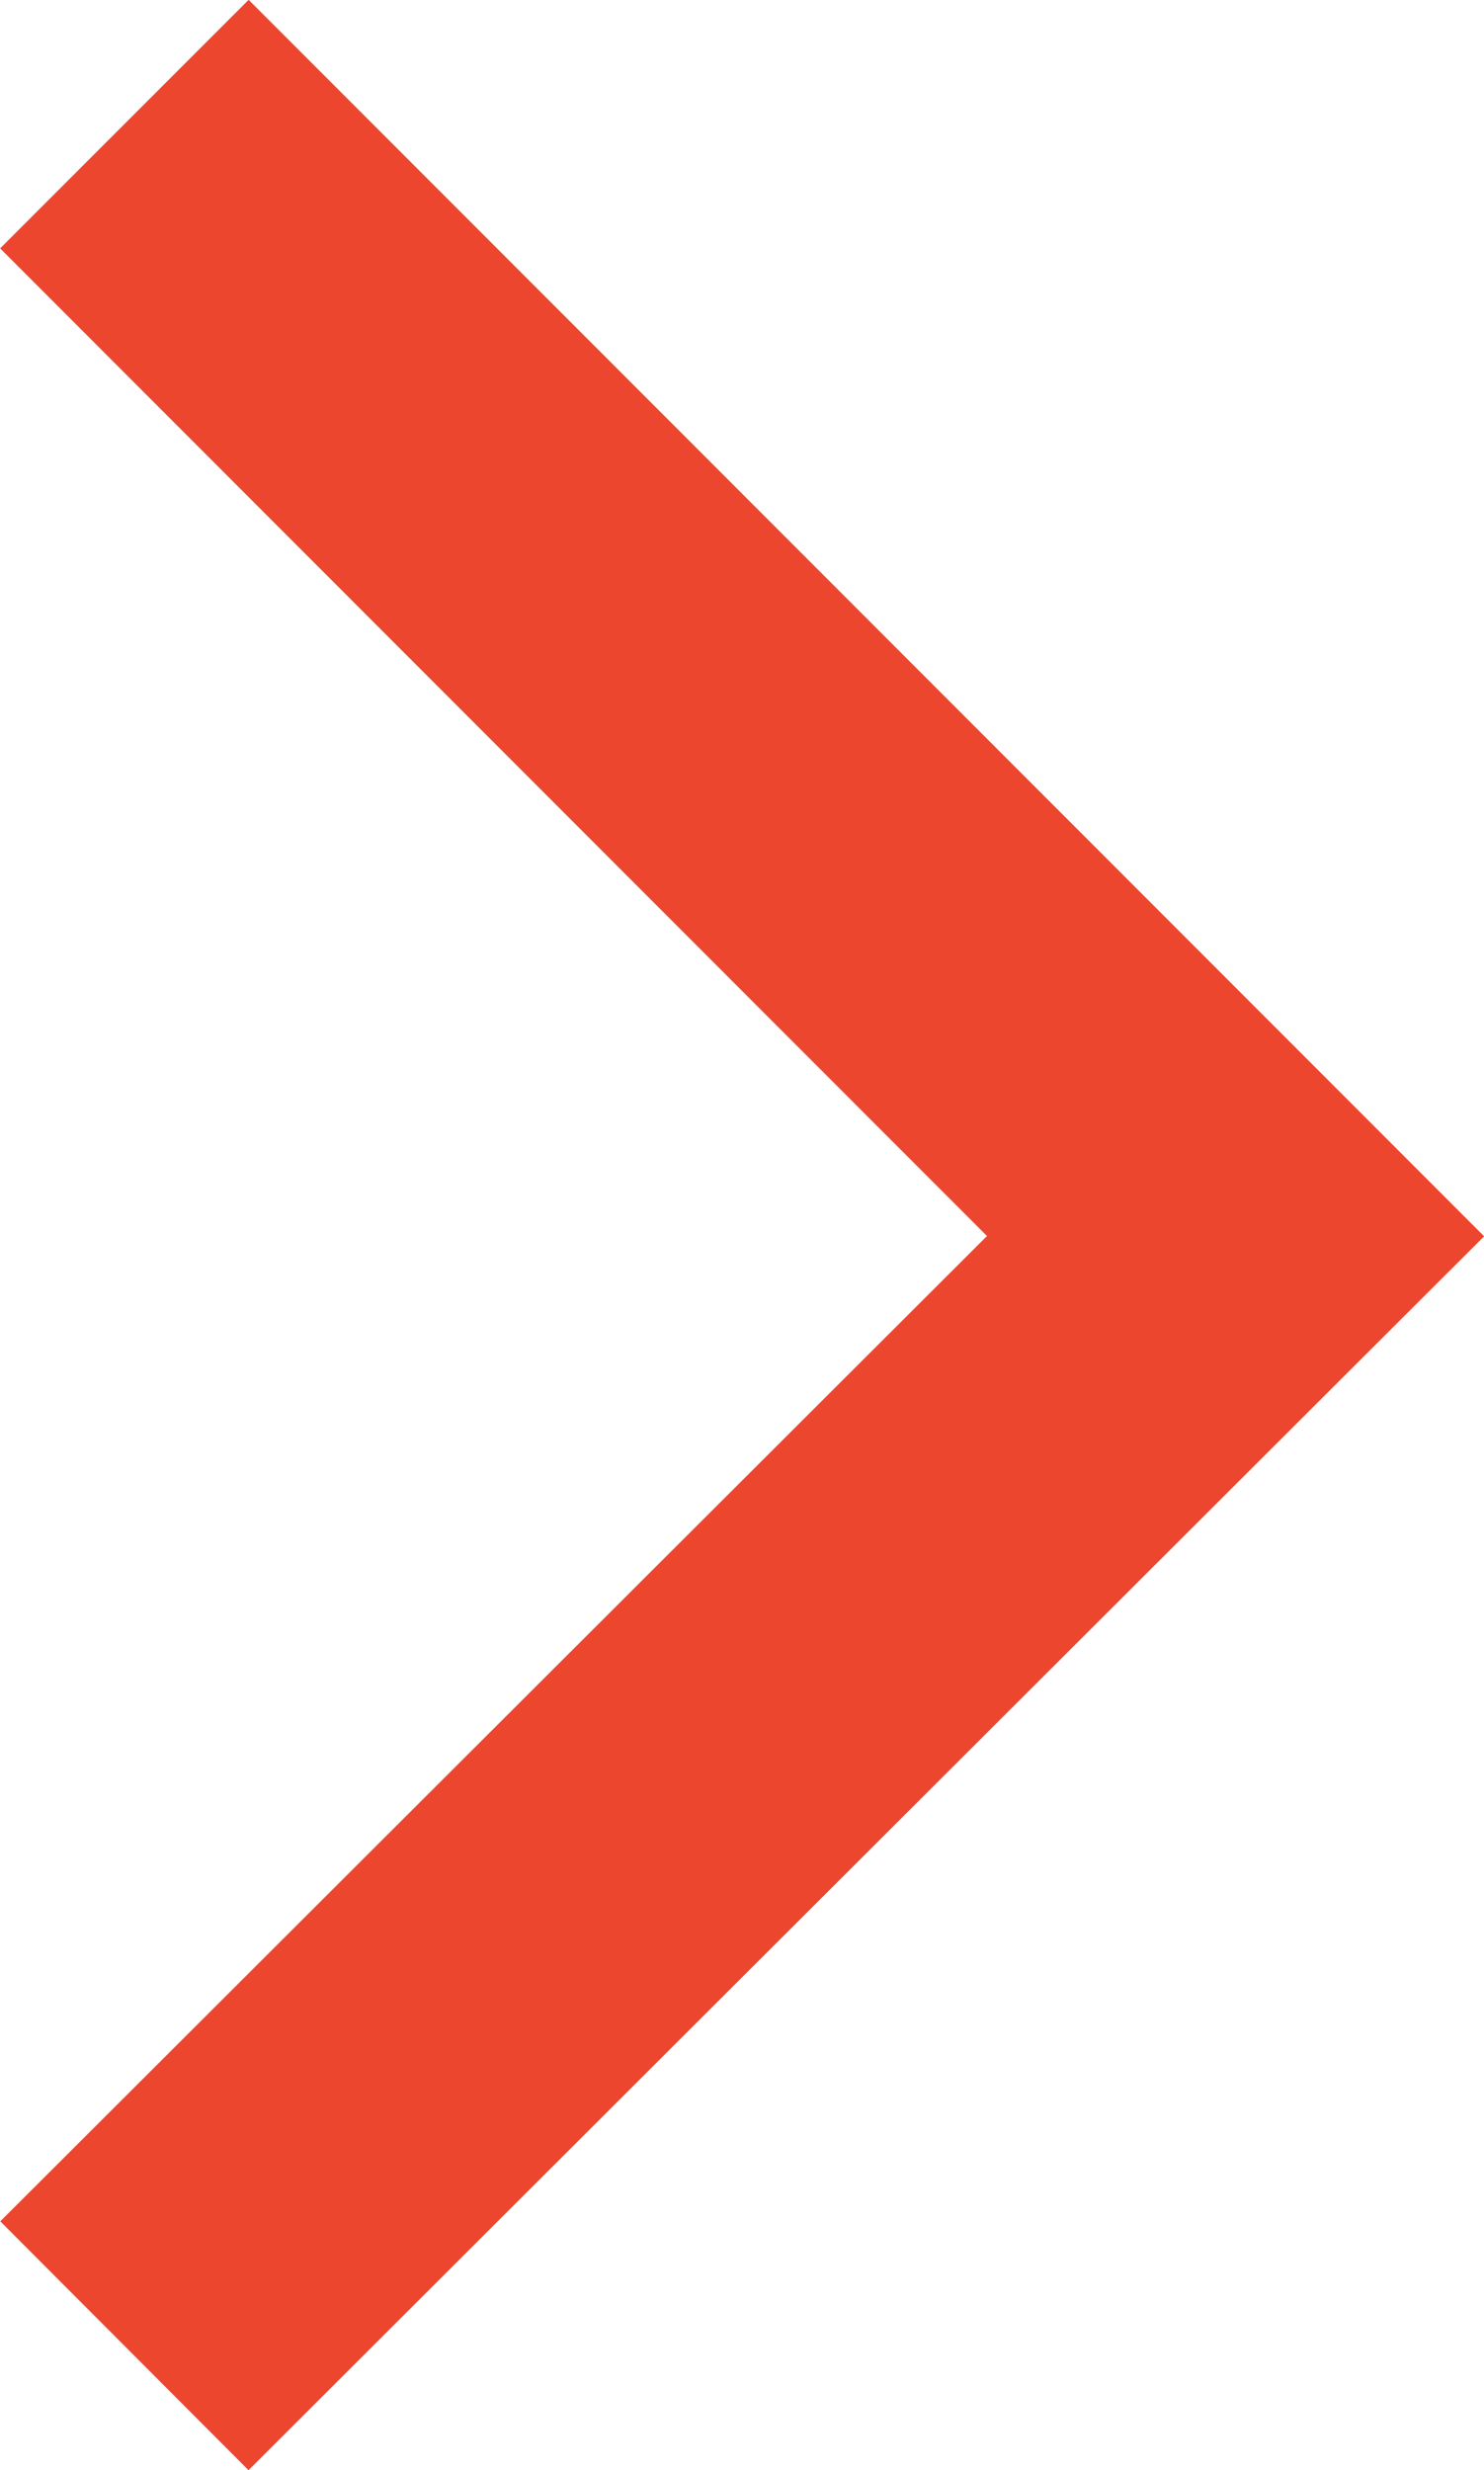 <svg xmlns="http://www.w3.org/2000/svg" viewBox="0 0 4.223 7.026">
  <defs>
    <style>
      .cls-1 {
        fill: none;
        stroke: #ed462f;
        stroke-miterlimit: 10;
      }
    </style>
  </defs>
  <path id="Path_8395" data-name="Path 8395" class="cls-1" d="M3.862,6.719.7,3.556,3.862.4" transform="translate(4.216 7.072) rotate(180)"/>
</svg>
